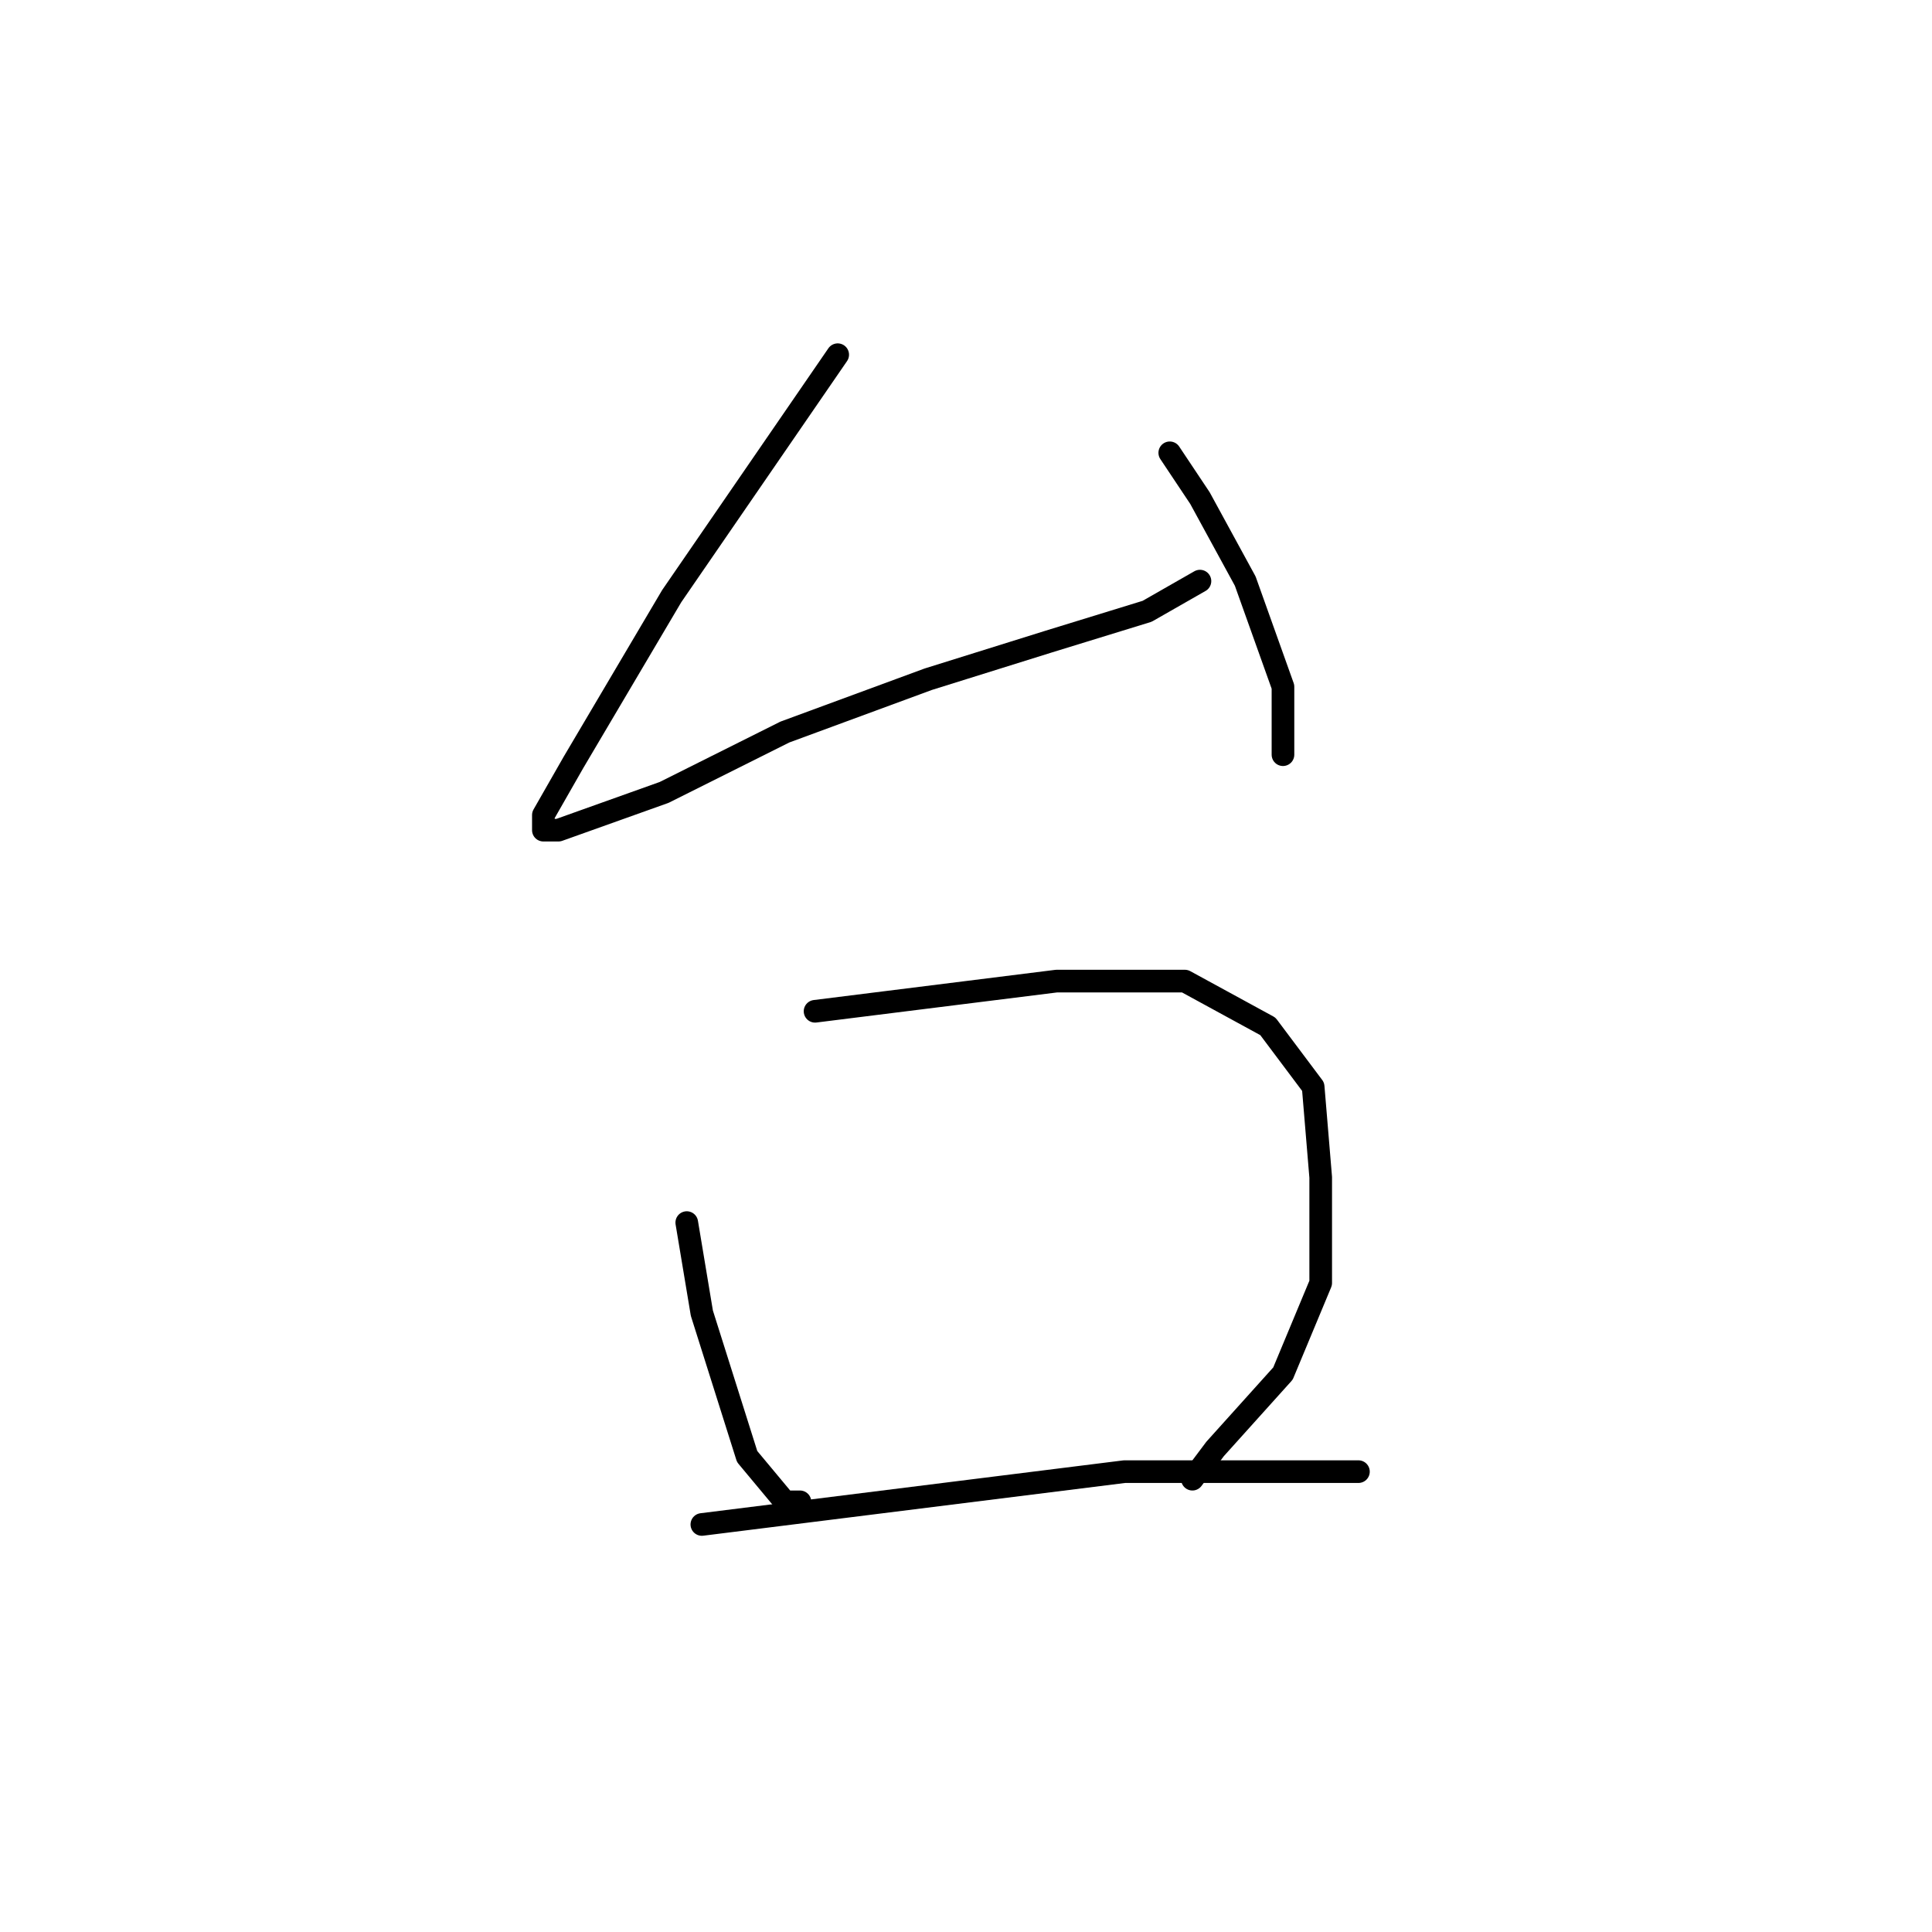 <?xml version="1.0" standalone="no"?>
    <svg width="256" height="256" xmlns="http://www.w3.org/2000/svg" version="1.1">
    <polyline stroke="black" stroke-width="3" stroke-linecap="round" fill="transparent" stroke-linejoin="round" points="111 47 100 63 89 79 76 101 72 108 72 110 74 110 88 105 104 97 123 90 139 85 152 81 159 77 159 77 " />
        <polyline stroke="black" stroke-width="3" stroke-linecap="round" fill="transparent" stroke-linejoin="round" points="155 60 157 63 159 66 165 77 170 91 170 100 170 100 " />
        <polyline stroke="black" stroke-width="3" stroke-linecap="round" fill="transparent" stroke-linejoin="round" points="91 162 92 168 93 174 99 193 104 199 106 199 106 199 " />
        <polyline stroke="black" stroke-width="3" stroke-linecap="round" fill="transparent" stroke-linejoin="round" points="108 134 124 132 140 130 157 130 168 136 174 144 175 156 175 170 170 182 161 192 158 196 158 196 " />
        <polyline stroke="black" stroke-width="3" stroke-linecap="round" fill="transparent" stroke-linejoin="round" points="93 202 109 200 125 198 149 195 172 195 180 195 180 195 " />
        </svg>